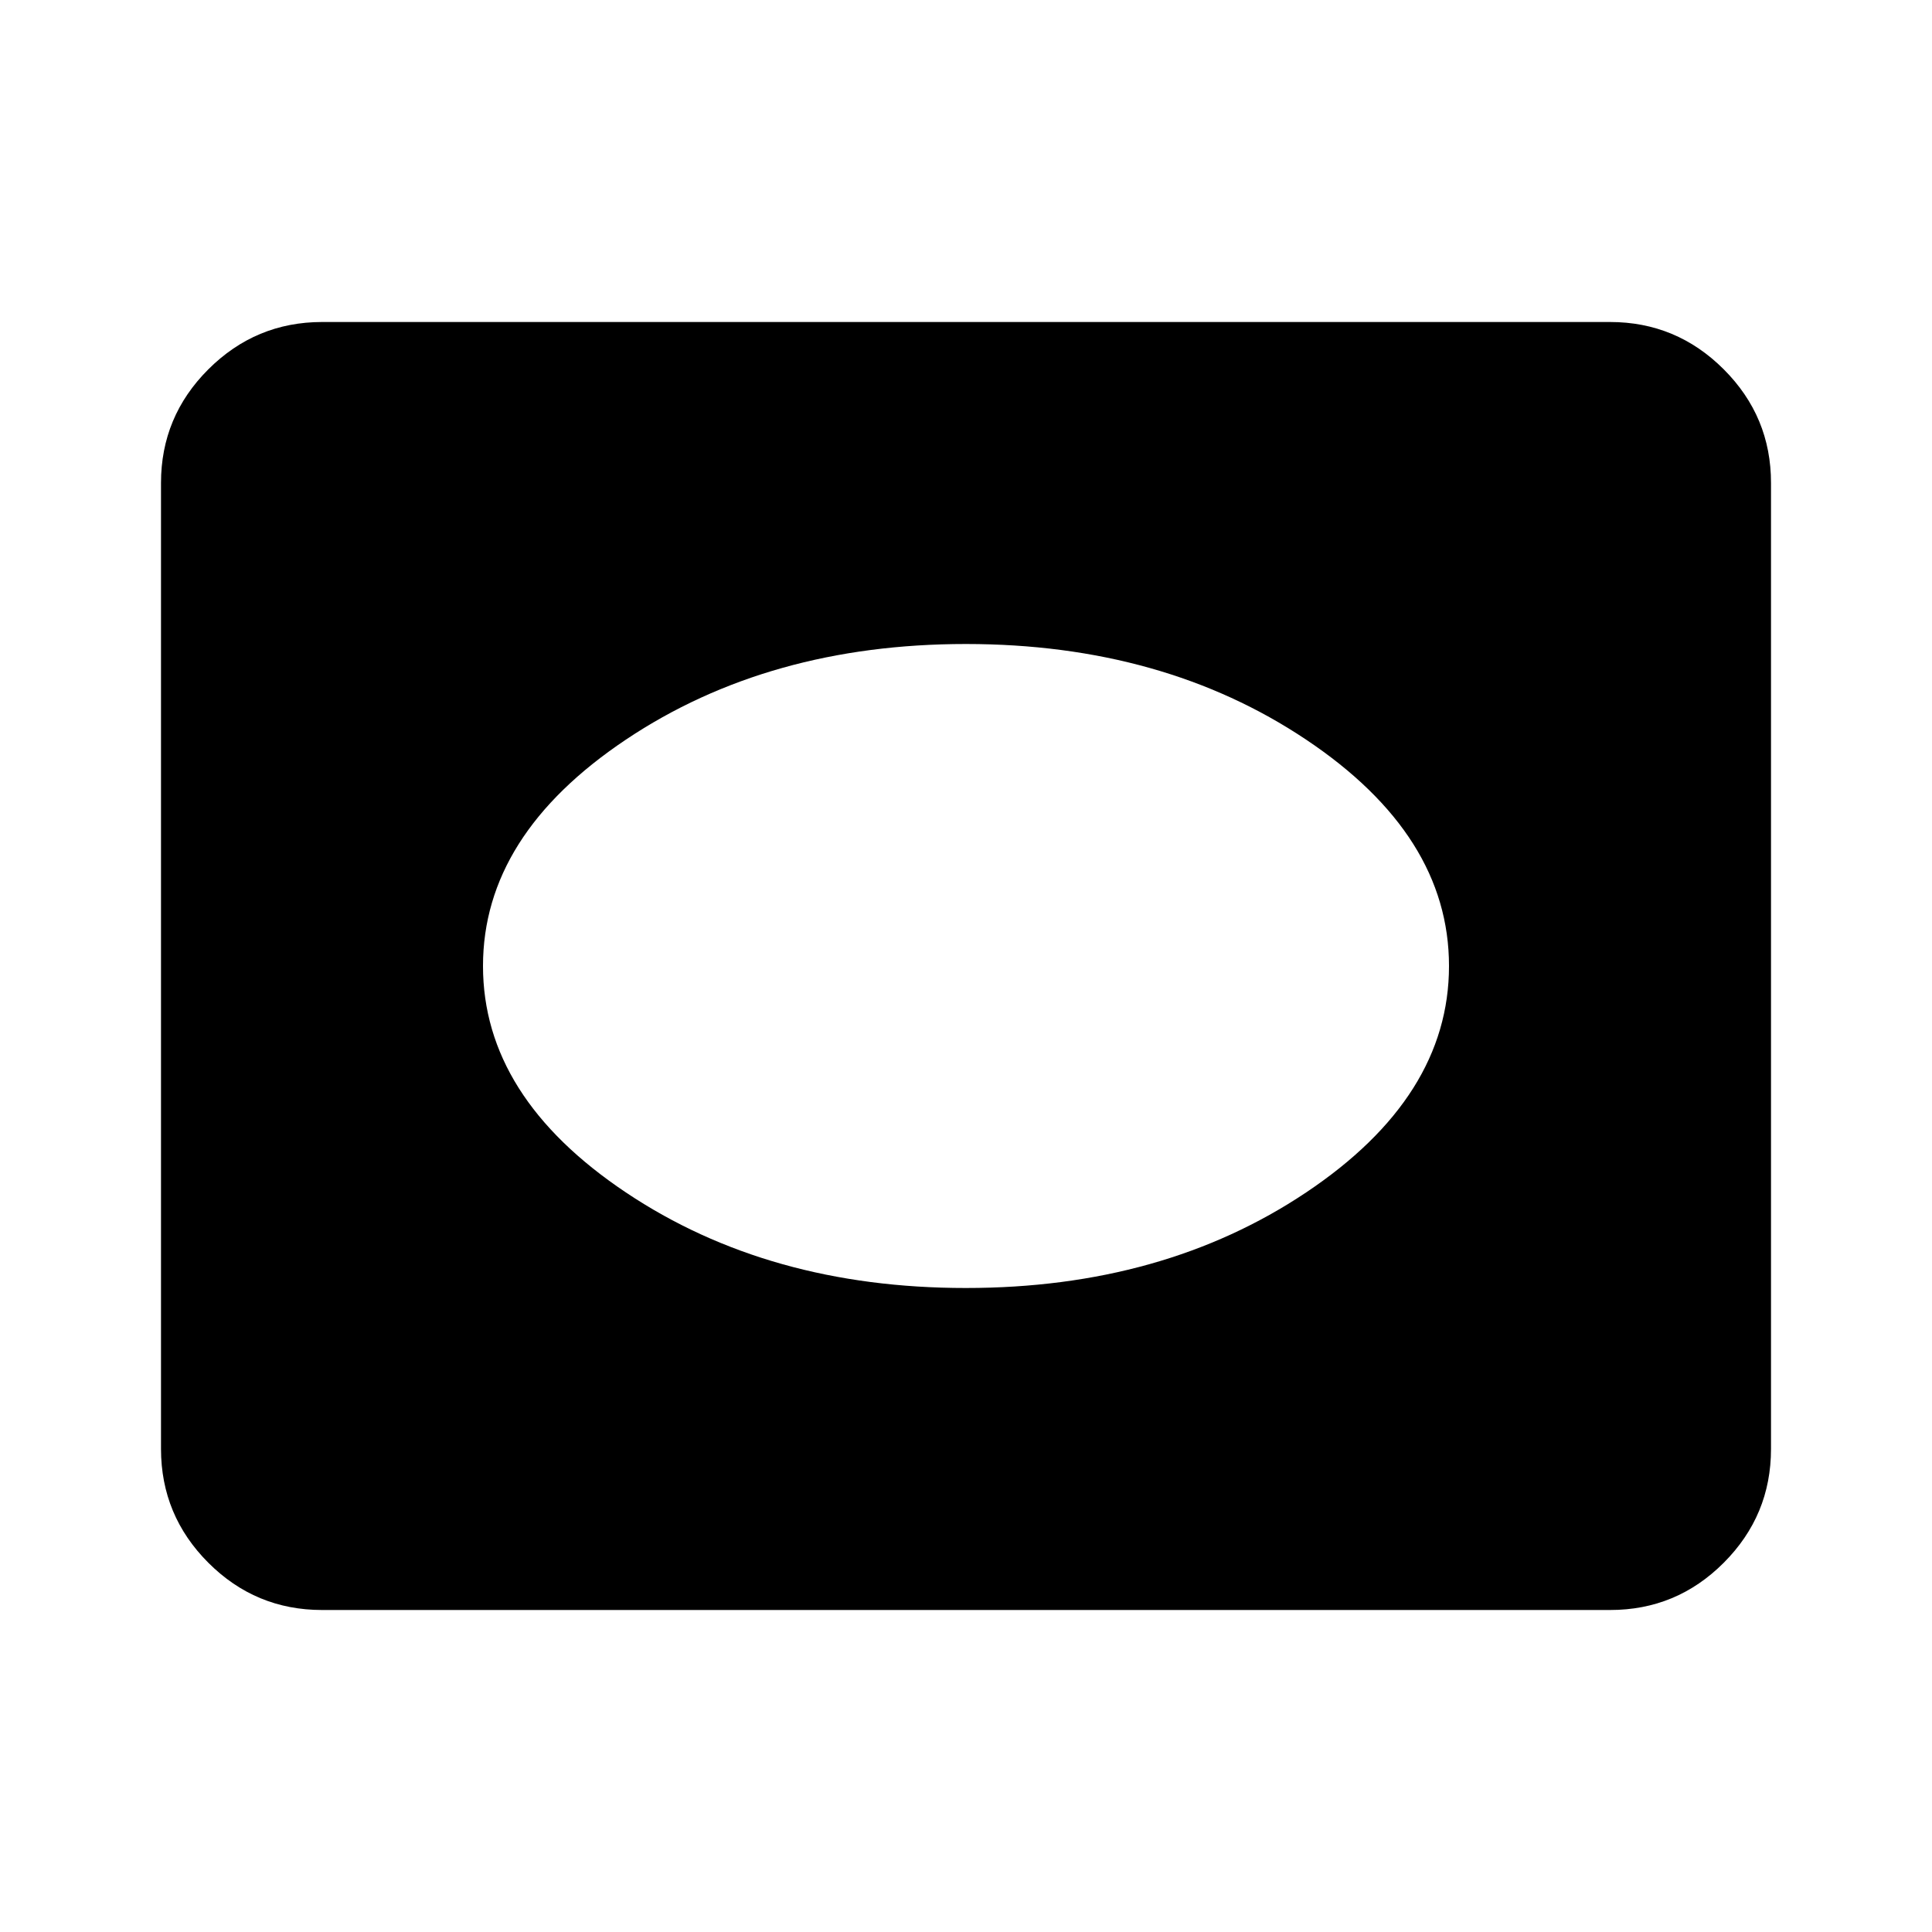 <svg xmlns="http://www.w3.org/2000/svg" width="1em" height="1em" viewBox="0 0 24 24"><path fill="currentColor" d="M4 20q-.825 0-1.412-.587T2 18V6q0-.825.588-1.412T4 4h16q.825 0 1.413.588T22 6v12q0 .825-.587 1.413T20 20zm8-4q2.45 0 4.225-1.187T18 12q0-1.625-1.775-2.812T12 8Q9.55 8 7.775 9.188T6 12q0 1.625 1.775 2.813T12 16"/></svg>